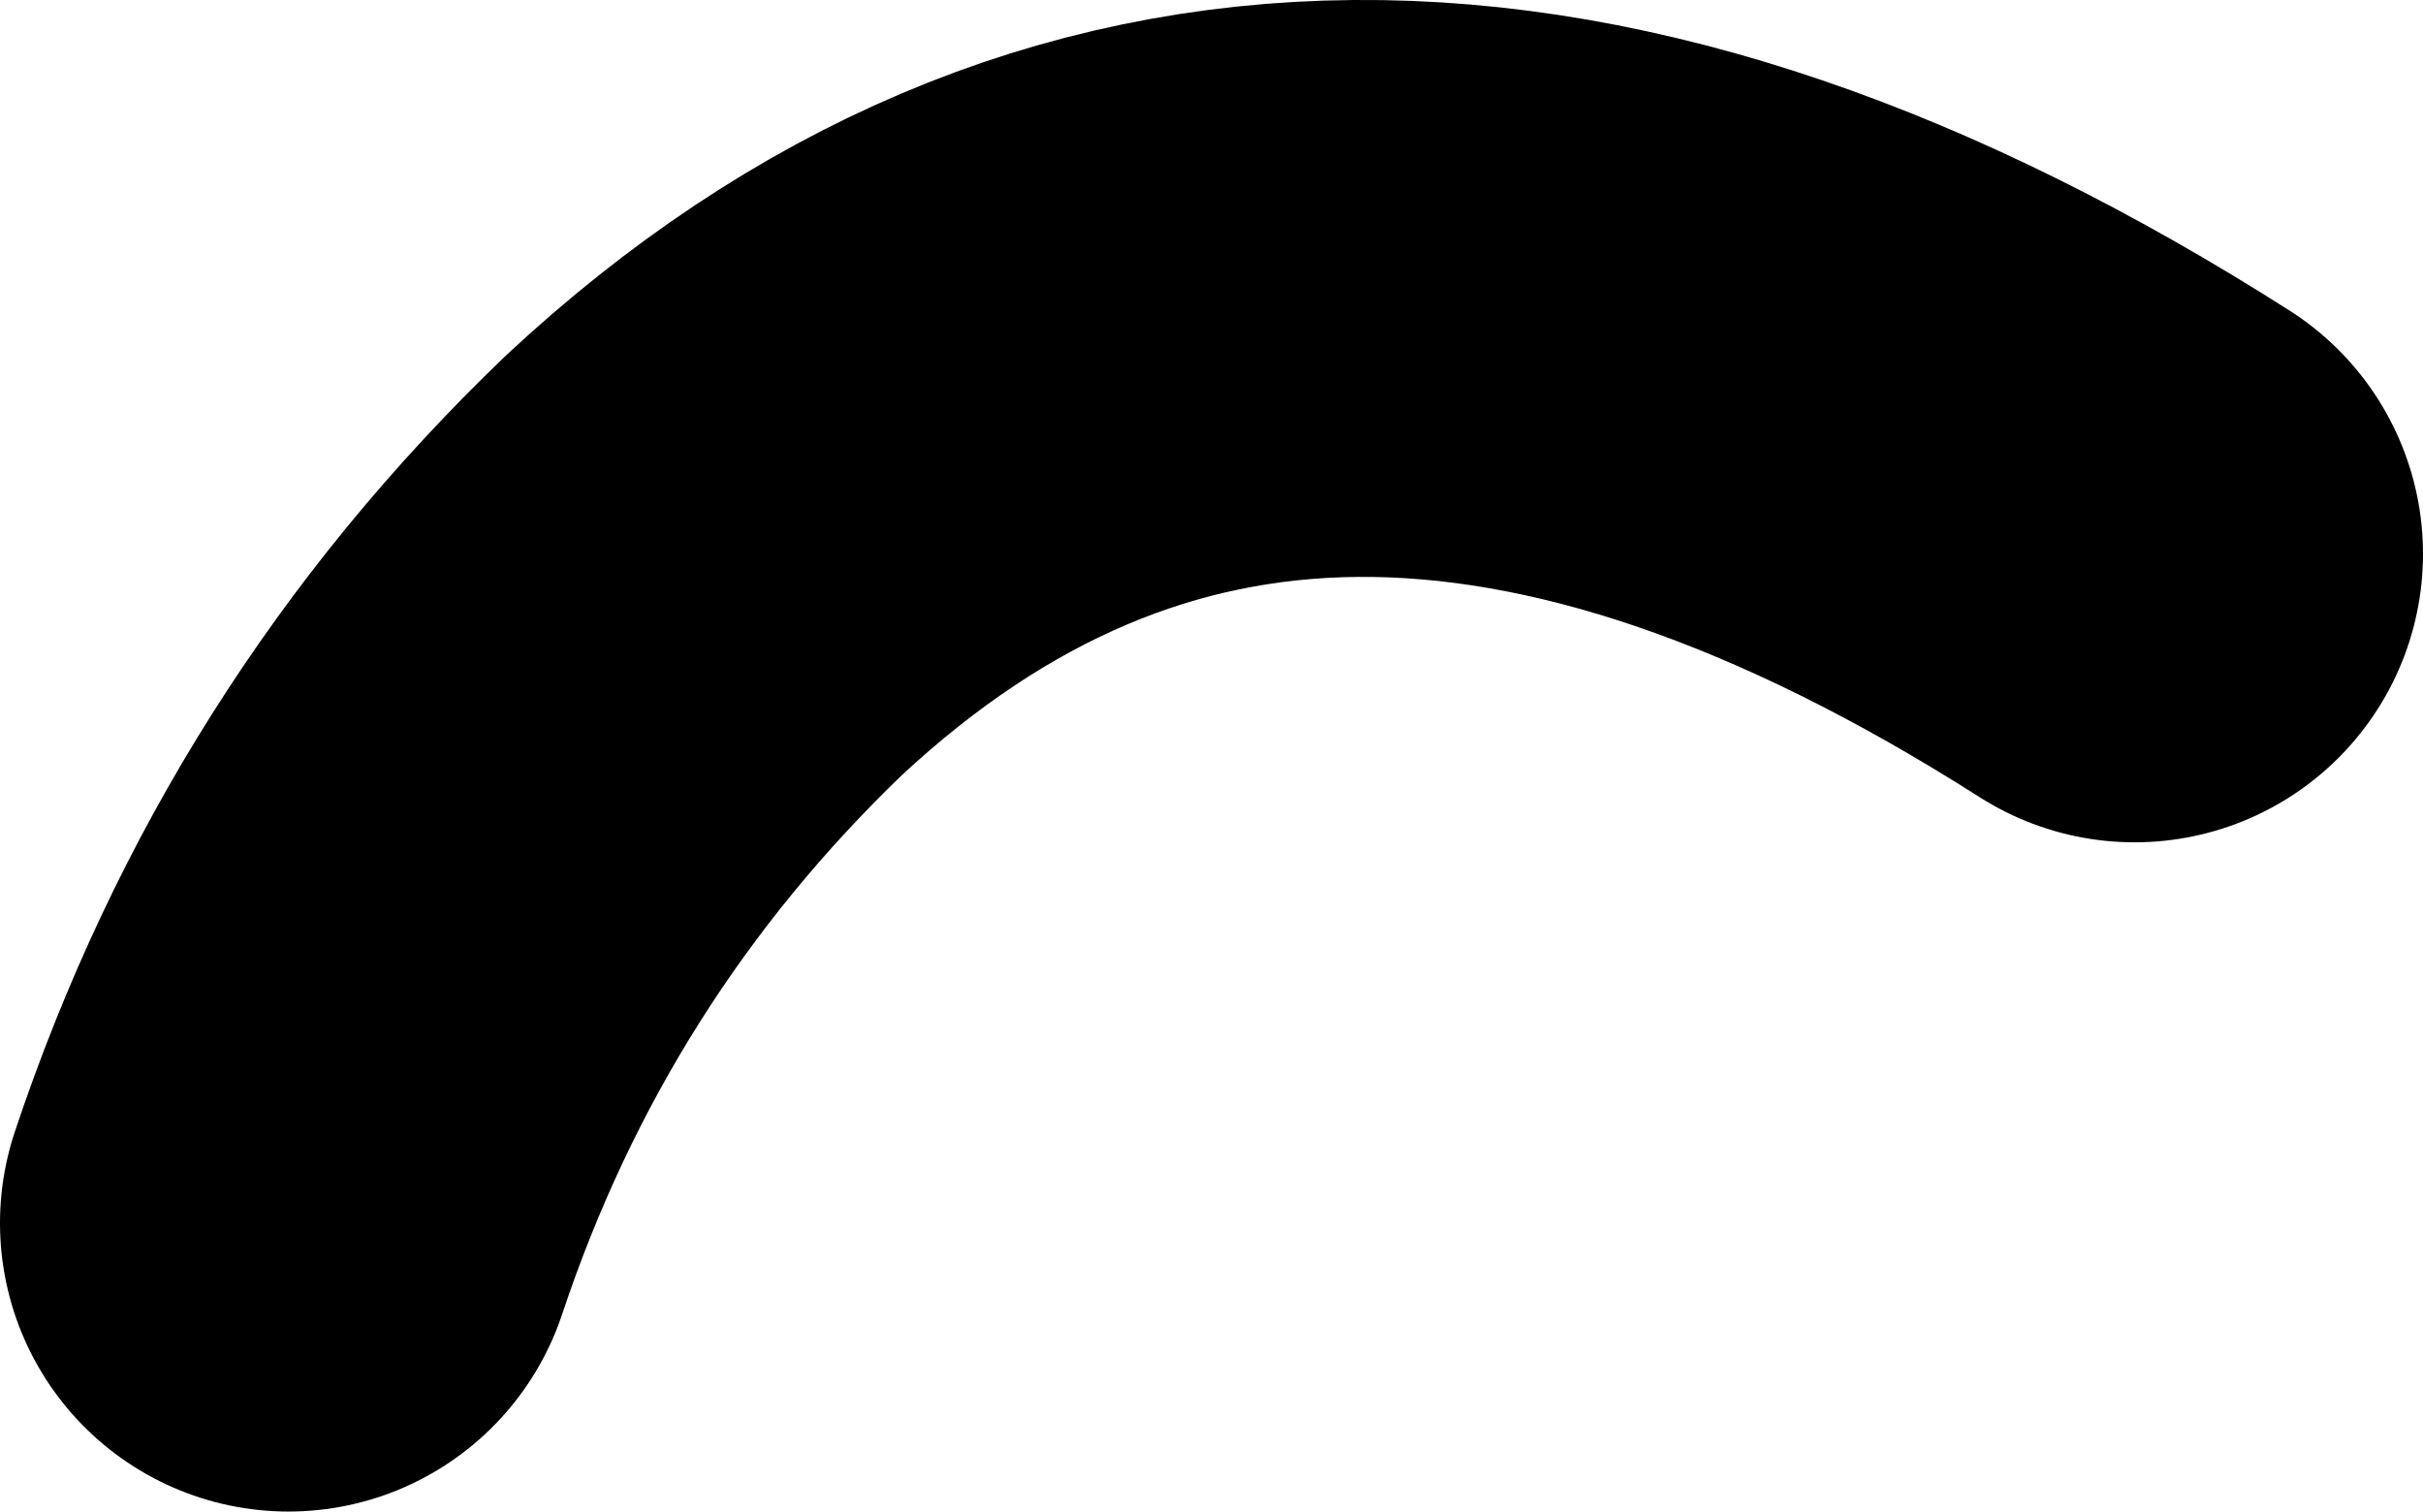 <?xml version="1.0" encoding="UTF-8" standalone="no"?>
<svg xmlns:xlink="http://www.w3.org/1999/xlink" height="13.1px" width="21.0px" xmlns="http://www.w3.org/2000/svg">
  <g transform="matrix(1.0, 0.0, 0.0, 1.0, 10.5, 6.55)">
    <path d="M-8.0 4.05 Q-6.9 0.75 -4.4 -1.65 0.7 -6.4 8.0 -1.75" fill="none" stroke="#000000" stroke-linecap="round" stroke-linejoin="round" stroke-width="5.0"/>
  </g>
</svg>
